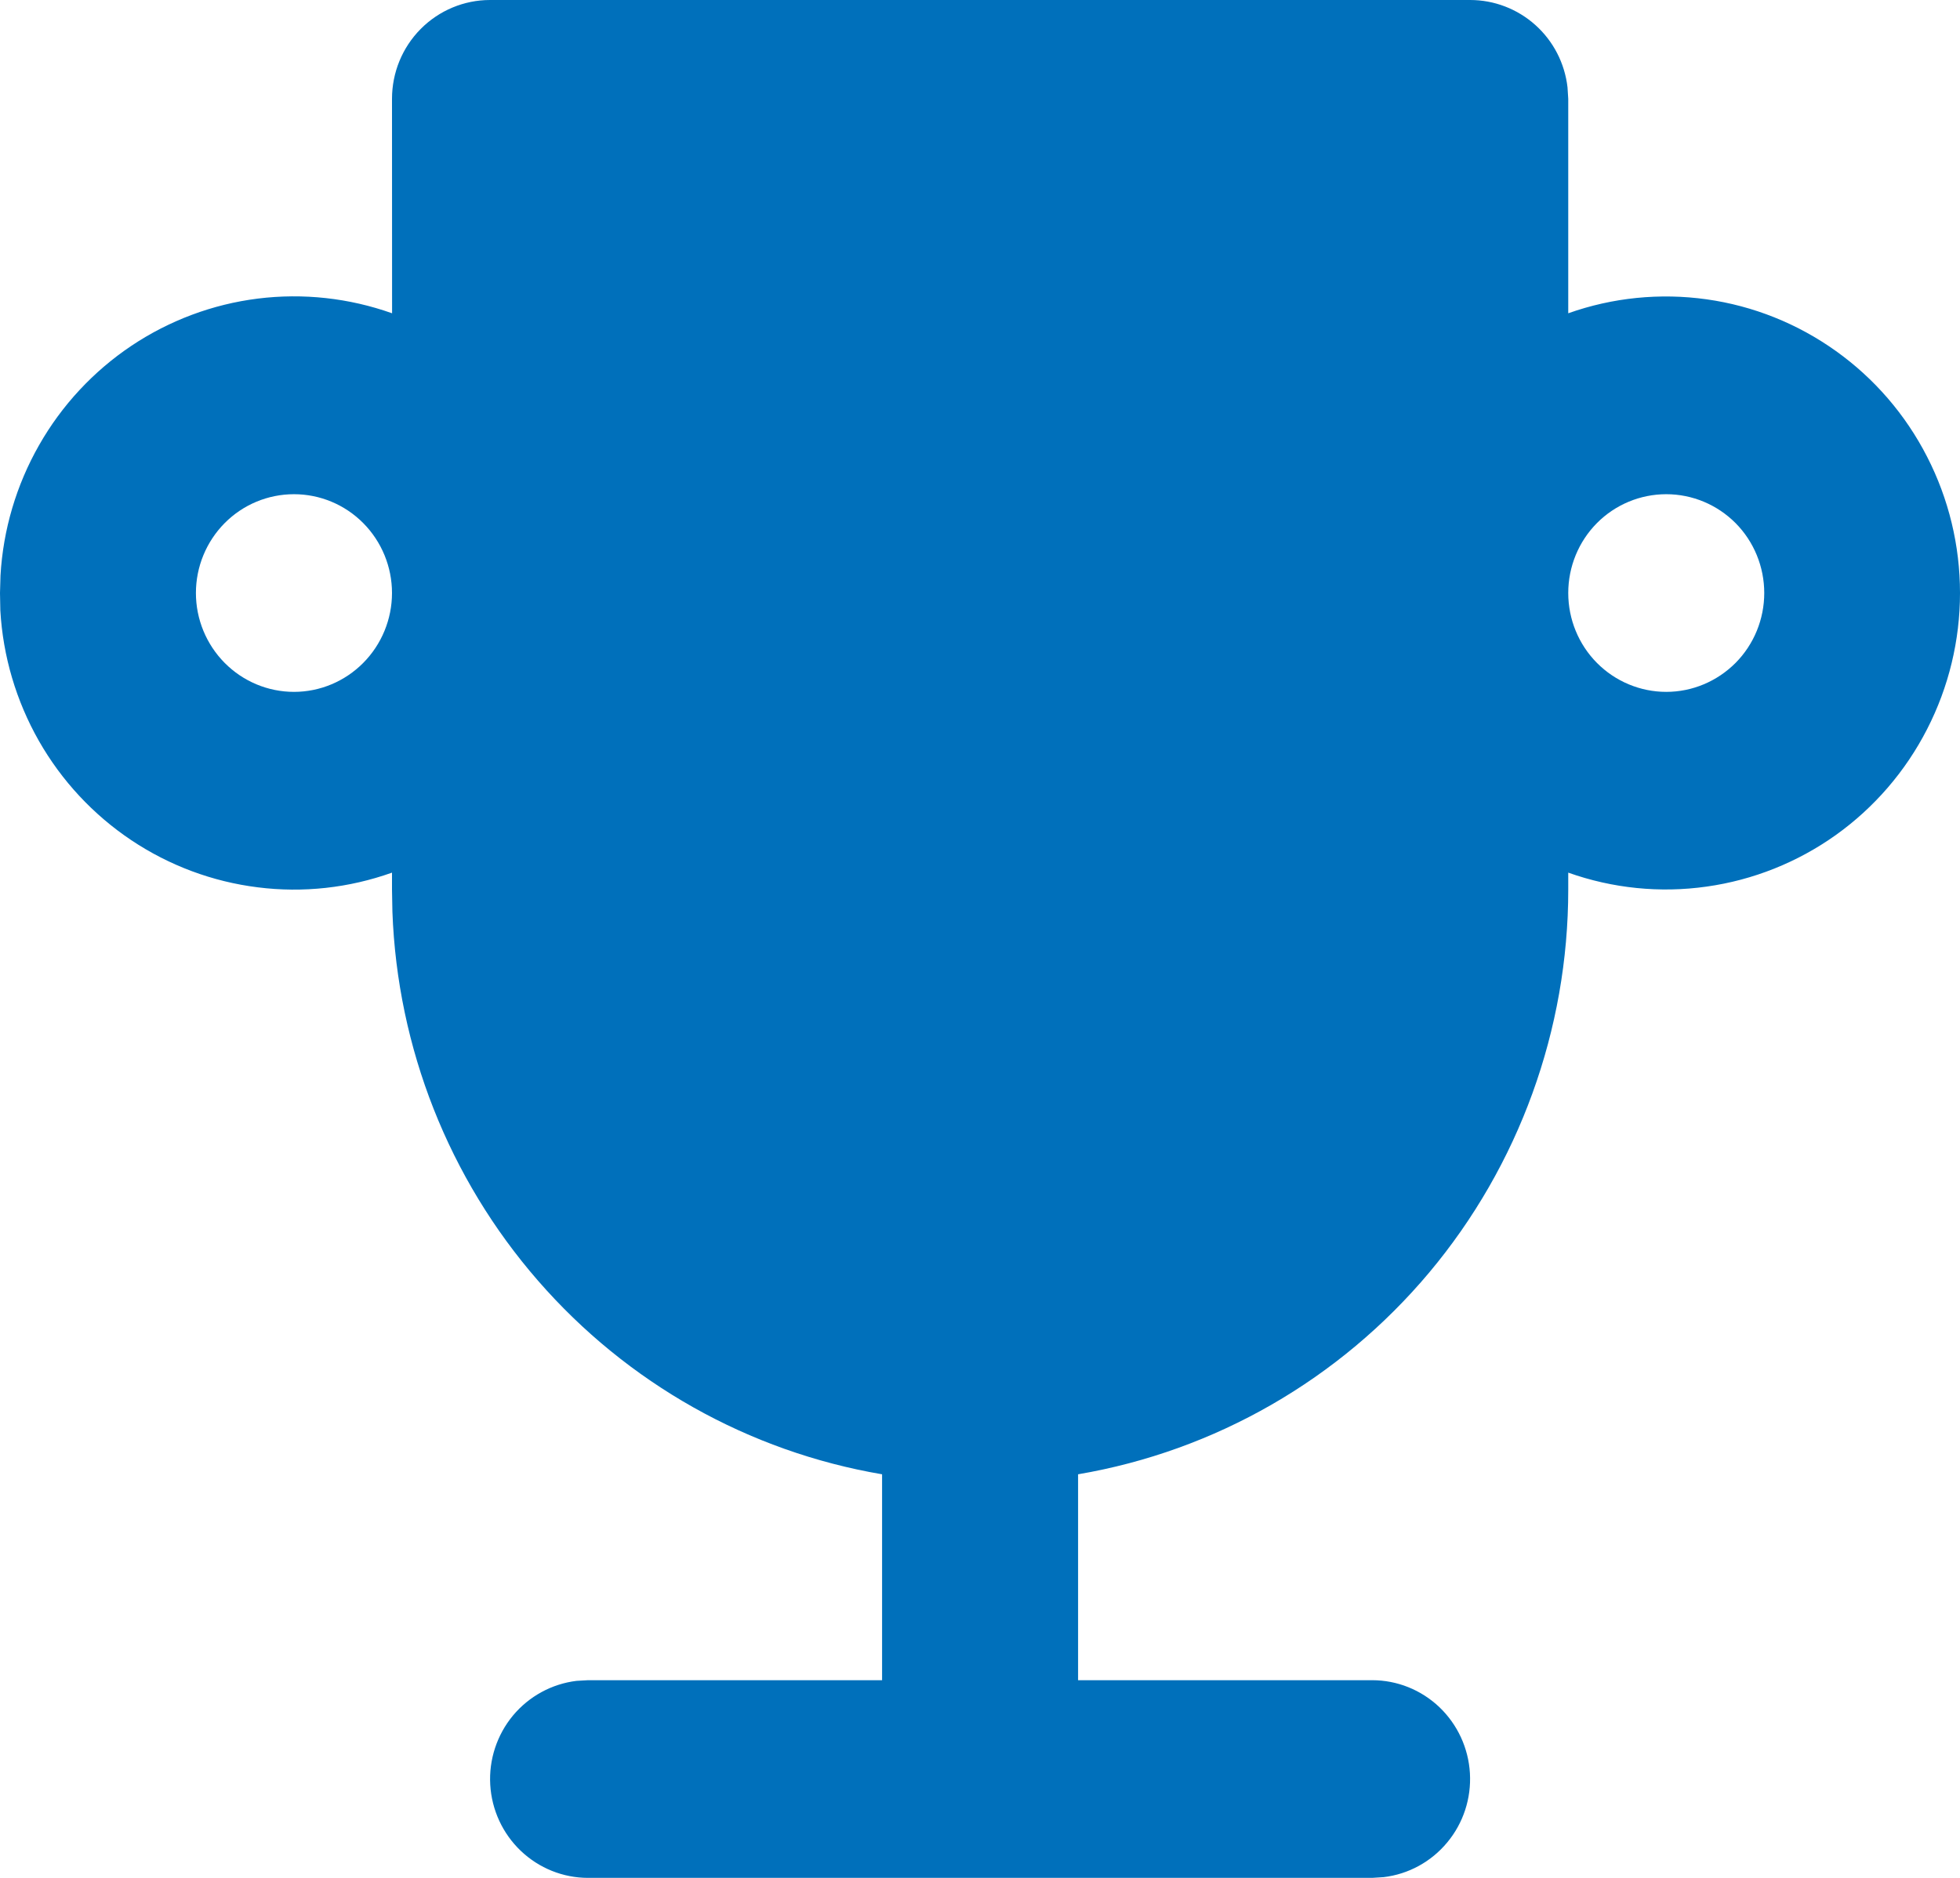 <svg width="24" height="23" viewBox="0 0 24 23" fill="none" xmlns="http://www.w3.org/2000/svg">
<path d="M18.002 0C18.296 3.91128e-05 18.58 0.109 18.8 0.306C19.02 0.503 19.16 0.774 19.194 1.069L19.203 1.211V3.837C19.746 3.644 20.327 3.586 20.897 3.666C21.467 3.746 22.01 3.963 22.48 4.299C22.95 4.634 23.333 5.078 23.597 5.594C23.862 6.11 24 6.682 24 7.263C24 7.843 23.862 8.415 23.597 8.931C23.333 9.447 22.95 9.891 22.48 10.227C22.01 10.562 21.467 10.779 20.897 10.859C20.327 10.94 19.746 10.881 19.203 10.688V10.895C19.203 12.611 18.6 14.273 17.502 15.584C16.403 16.895 14.88 17.771 13.201 18.057V20.579H16.802C17.108 20.579 17.402 20.697 17.625 20.909C17.847 21.121 17.981 21.41 17.999 21.718C18.017 22.026 17.918 22.33 17.721 22.566C17.525 22.803 17.246 22.955 16.943 22.991L16.802 23H7.2C6.894 23 6.6 22.881 6.378 22.67C6.155 22.458 6.021 22.168 6.003 21.86C5.985 21.552 6.085 21.249 6.281 21.012C6.478 20.776 6.756 20.624 7.06 20.587L7.2 20.579H10.801V18.057C9.168 17.779 7.681 16.942 6.589 15.687C5.496 14.432 4.866 12.836 4.805 11.167L4.8 10.895V10.688C4.273 10.876 3.711 10.938 3.157 10.868C2.602 10.799 2.072 10.601 1.607 10.29C1.141 9.978 0.754 9.562 0.476 9.074C0.198 8.585 0.036 8.038 0.004 7.476L0 7.263L0.006 7.05C0.038 6.488 0.2 5.941 0.478 5.453C0.756 4.964 1.143 4.548 1.608 4.236C2.073 3.925 2.604 3.726 3.158 3.657C3.712 3.588 4.275 3.65 4.801 3.837L4.8 1.211C4.8 0.889 4.926 0.582 5.151 0.355C5.376 0.128 5.682 0 6 0H18.002ZM3.6 6.053C3.281 6.053 2.976 6.18 2.751 6.407C2.526 6.634 2.399 6.942 2.399 7.263C2.399 7.584 2.526 7.892 2.751 8.119C2.976 8.346 3.281 8.474 3.6 8.474C3.918 8.474 4.223 8.346 4.448 8.119C4.673 7.892 4.8 7.584 4.8 7.263C4.8 6.942 4.673 6.634 4.448 6.407C4.223 6.18 3.918 6.053 3.6 6.053ZM20.403 6.053C20.085 6.053 19.779 6.18 19.554 6.407C19.329 6.634 19.203 6.942 19.203 7.263C19.203 7.584 19.329 7.892 19.554 8.119C19.779 8.346 20.085 8.474 20.403 8.474C20.721 8.474 21.026 8.346 21.252 8.119C21.477 7.892 21.603 7.584 21.603 7.263C21.603 6.942 21.477 6.634 21.252 6.407C21.026 6.18 20.721 6.053 20.403 6.053Z" fill="#0070BB"/>
</svg>
